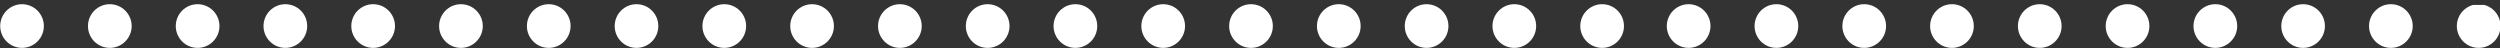 <svg version="1.1" xmlns="http://www.w3.org/2000/svg" xmlns:xlink="http://www.w3.org/1999/xlink" x="0px" y="0px" viewBox="0 -1.245 1135.504 21.833" enable-background="new 0 -1.245 757.561 21.833" xml:space="preserve" class="horizontalOnly" style="position: absolute;">
<rect x="0" y="-1.245" width="1135.504" height="21.833" fill="#333333" stroke="none"/>
<defs><g id="CANVA8_"><g class="repeat">
	<g>
		<path fill="#ffffff" d="M219.281,9.584c0-5.47-4.449-9.921-9.921-9.921c-5.469,0-9.921,4.451-9.921,9.921
			c0,5.471,4.451,9.922,9.921,9.922C214.831,19.506,219.281,15.055,219.281,9.584z" class="color color-1" data-color="#F26722"></path>
		<path fill="#ffffff" d="M259.161,9.584c0-5.47-4.451-9.921-9.924-9.921c-5.494,0-9.916,4.451-9.916,9.921
			c0,5.471,4.422,9.922,9.916,9.922C254.709,19.506,259.161,15.055,259.161,9.584z" class="color color-1" data-color="#F26722"></path>
		<path fill="#ffffff" d="M179.402,9.584c0-5.47-4.448-9.921-9.916-9.921c-5.47,0-9.921,4.451-9.921,9.921
			c0,5.471,4.451,9.922,9.921,9.922C174.952,19.506,179.402,15.055,179.402,9.584z" class="color color-1" data-color="#F26722"></path>
		<path fill="#ffffff" d="M338.89,9.584c0-5.47-4.457-9.921-9.921-9.921c-5.478,0-9.921,4.451-9.921,9.921
			c0,5.471,4.443,9.922,9.921,9.922C334.434,19.506,338.89,15.055,338.89,9.584z" class="color color-1" data-color="#F26722"></path>
		<path fill="#ffffff" d="M10.005-0.337c-2.61,0-5.17,1.06-7.01,2.91c-1.853,1.84-2.91,4.4-2.91,7.01c0,2.609,1.06,5.169,2.91,7.01
			c1.84,1.851,4.397,2.909,7.01,2.909c2.607,0,5.17-1.062,7.01-2.909c1.85-1.841,2.91-4.399,2.91-7.01c0-2.61-1.062-5.17-2.91-7.01
			C15.176,0.724,12.616-0.337,10.005-0.337z" class="color color-1" data-color="#F26722"></path>
		<path fill="#ffffff" d="M378.764,9.584c0-5.47-4.446-9.921-9.921-9.921c-5.464,0-9.916,4.451-9.916,9.921
			c0,5.471,4.452,9.922,9.916,9.922C374.318,19.506,378.764,15.055,378.764,9.584z" class="color color-1" data-color="#F26722"></path>
		<path fill="#ffffff" d="M59.8,9.584c0-5.47-4.452-9.921-9.921-9.921c-5.497,0-9.921,4.451-9.921,9.921
			c0,5.471,4.424,9.922,9.921,9.922C55.347,19.506,59.8,15.055,59.8,9.584z" class="color color-1" data-color="#F26722"></path>
		<path fill="#ffffff" d="M99.677,9.584c0-5.47-4.451-9.921-9.921-9.921c-5.497,0-9.921,4.451-9.921,9.921
			c0,5.471,4.424,9.922,9.921,9.922C95.226,19.506,99.677,15.055,99.677,9.584z" class="color color-1" data-color="#F26722"></path>
		<path fill="#ffffff" d="M139.523,9.584c0-5.47-4.418-9.921-9.921-9.921c-5.464,0-9.916,4.451-9.916,9.921
			c0,5.471,4.452,9.922,9.916,9.922C135.105,19.506,139.523,15.055,139.523,9.584z" class="color color-1" data-color="#F26722"></path>
		<path fill="#ffffff" d="M299.007,9.584c0-5.47-4.419-9.921-9.916-9.921c-5.47,0-9.896,4.451-9.896,9.921
			c0,5.471,4.427,9.922,9.896,9.922C294.588,19.506,299.007,15.055,299.007,9.584z" class="color color-1" data-color="#F26722"></path>
		<path fill="#ffffff" d="M618.004,9.584c0-5.47-4.451-9.921-9.92-9.921c-5.498,0-9.924,4.451-9.924,9.921
			c0,5.471,4.426,9.922,9.924,9.922C613.553,19.506,618.004,15.055,618.004,9.584z" class="color color-1" data-color="#F26722"></path>
		<path fill="#ffffff" d="M657.883,9.584c0-5.47-4.451-9.921-9.922-9.921c-5.502,0-9.916,4.451-9.916,9.921
			c0,5.471,4.414,9.922,9.916,9.922C653.432,19.506,657.883,15.055,657.883,9.584z" class="color color-1" data-color="#F26722"></path>
		<path fill="#ffffff" d="M697.723,9.584c0-5.47-4.412-9.921-9.914-9.921c-5.471,0-9.922,4.451-9.922,9.921
			c0,5.471,4.451,9.922,9.922,9.922C693.311,19.506,697.723,15.055,697.723,9.584z" class="color color-1" data-color="#F26722"></path>
		<path fill="#ffffff" d="M737.608,9.584c0-5.47-4.418-9.921-9.92-9.921c-5.471,0-9.922,4.451-9.922,9.921
			c0,5.471,4.451,9.922,9.922,9.922C733.19,19.506,737.608,15.055,737.608,9.584z" class="color color-1" data-color="#F26722"></path>
		<path fill="#ffffff" d="M578.125,9.584c0-5.47-4.426-9.921-9.924-9.921c-5.469,0-9.916,4.451-9.916,9.921
			c0,5.471,4.447,9.922,9.916,9.922C573.699,19.506,578.125,15.055,578.125,9.584z" class="color color-1" data-color="#F26722"></path>
		<path fill="#ffffff" d="M458.522,9.584c0-5.47-4.451-9.921-9.922-9.921c-5.502,0-9.916,4.451-9.916,9.921
			c0,5.471,4.414,9.922,9.916,9.922C454.071,19.506,458.522,15.055,458.522,9.584z" class="color color-1" data-color="#F26722"></path>
		<path fill="#ffffff" d="M498.365,9.584c0-5.47-4.418-9.921-9.92-9.921c-5.471,0-9.916,4.451-9.916,9.921
			c0,5.471,4.445,9.922,9.916,9.922C493.948,19.506,498.365,15.055,498.365,9.584z" class="color color-1" data-color="#F26722"></path>
		<path fill="#ffffff" d="M418.649,9.584c0-5.47-4.457-9.921-9.922-9.921c-5.469,0-9.92,4.451-9.92,9.921
			c0,5.471,4.451,9.922,9.92,9.922C414.192,19.506,418.649,15.055,418.649,9.584z" class="color color-1" data-color="#F26722"></path>
		<path fill="#ffffff" d="M538.244,9.584c0-5.47-4.449-9.921-9.92-9.921c-5.465,0-9.922,4.451-9.922,9.921
			c0,5.471,4.457,9.922,9.922,9.922C533.795,19.506,538.244,15.055,538.244,9.584z" class="color color-1" data-color="#F26722"></path>
	</g>
</g></g><clipPath id="CANVA7_"><rect width="1135.419" height="21.833" x="0.086" y="0"></rect></clipPath></defs><g id="n" class="canva tiled" clip-path="url(#CANVA7_)" transform="translate(0, 1)">
	
<rect width="757.475" height="21.833" class="canva dimensions" display="none" pointer-events="none"></rect><rect width="1135.419" height="21.833" x="0.086" y="0" class="repeat" visibility="hidden" pointer-events="none"></rect><use xlink:href="#CANVA8_" transform="translate(0,0)"></use><use xlink:href="#CANVA8_" transform="translate(756.975,0)"></use></g>
<g id="ne" transform="translate(376.943, 1) scale(1, 1)">
</g>
<g id="nw" transform="translate(1, 1) scale(1, 1)">
</g>
</svg>